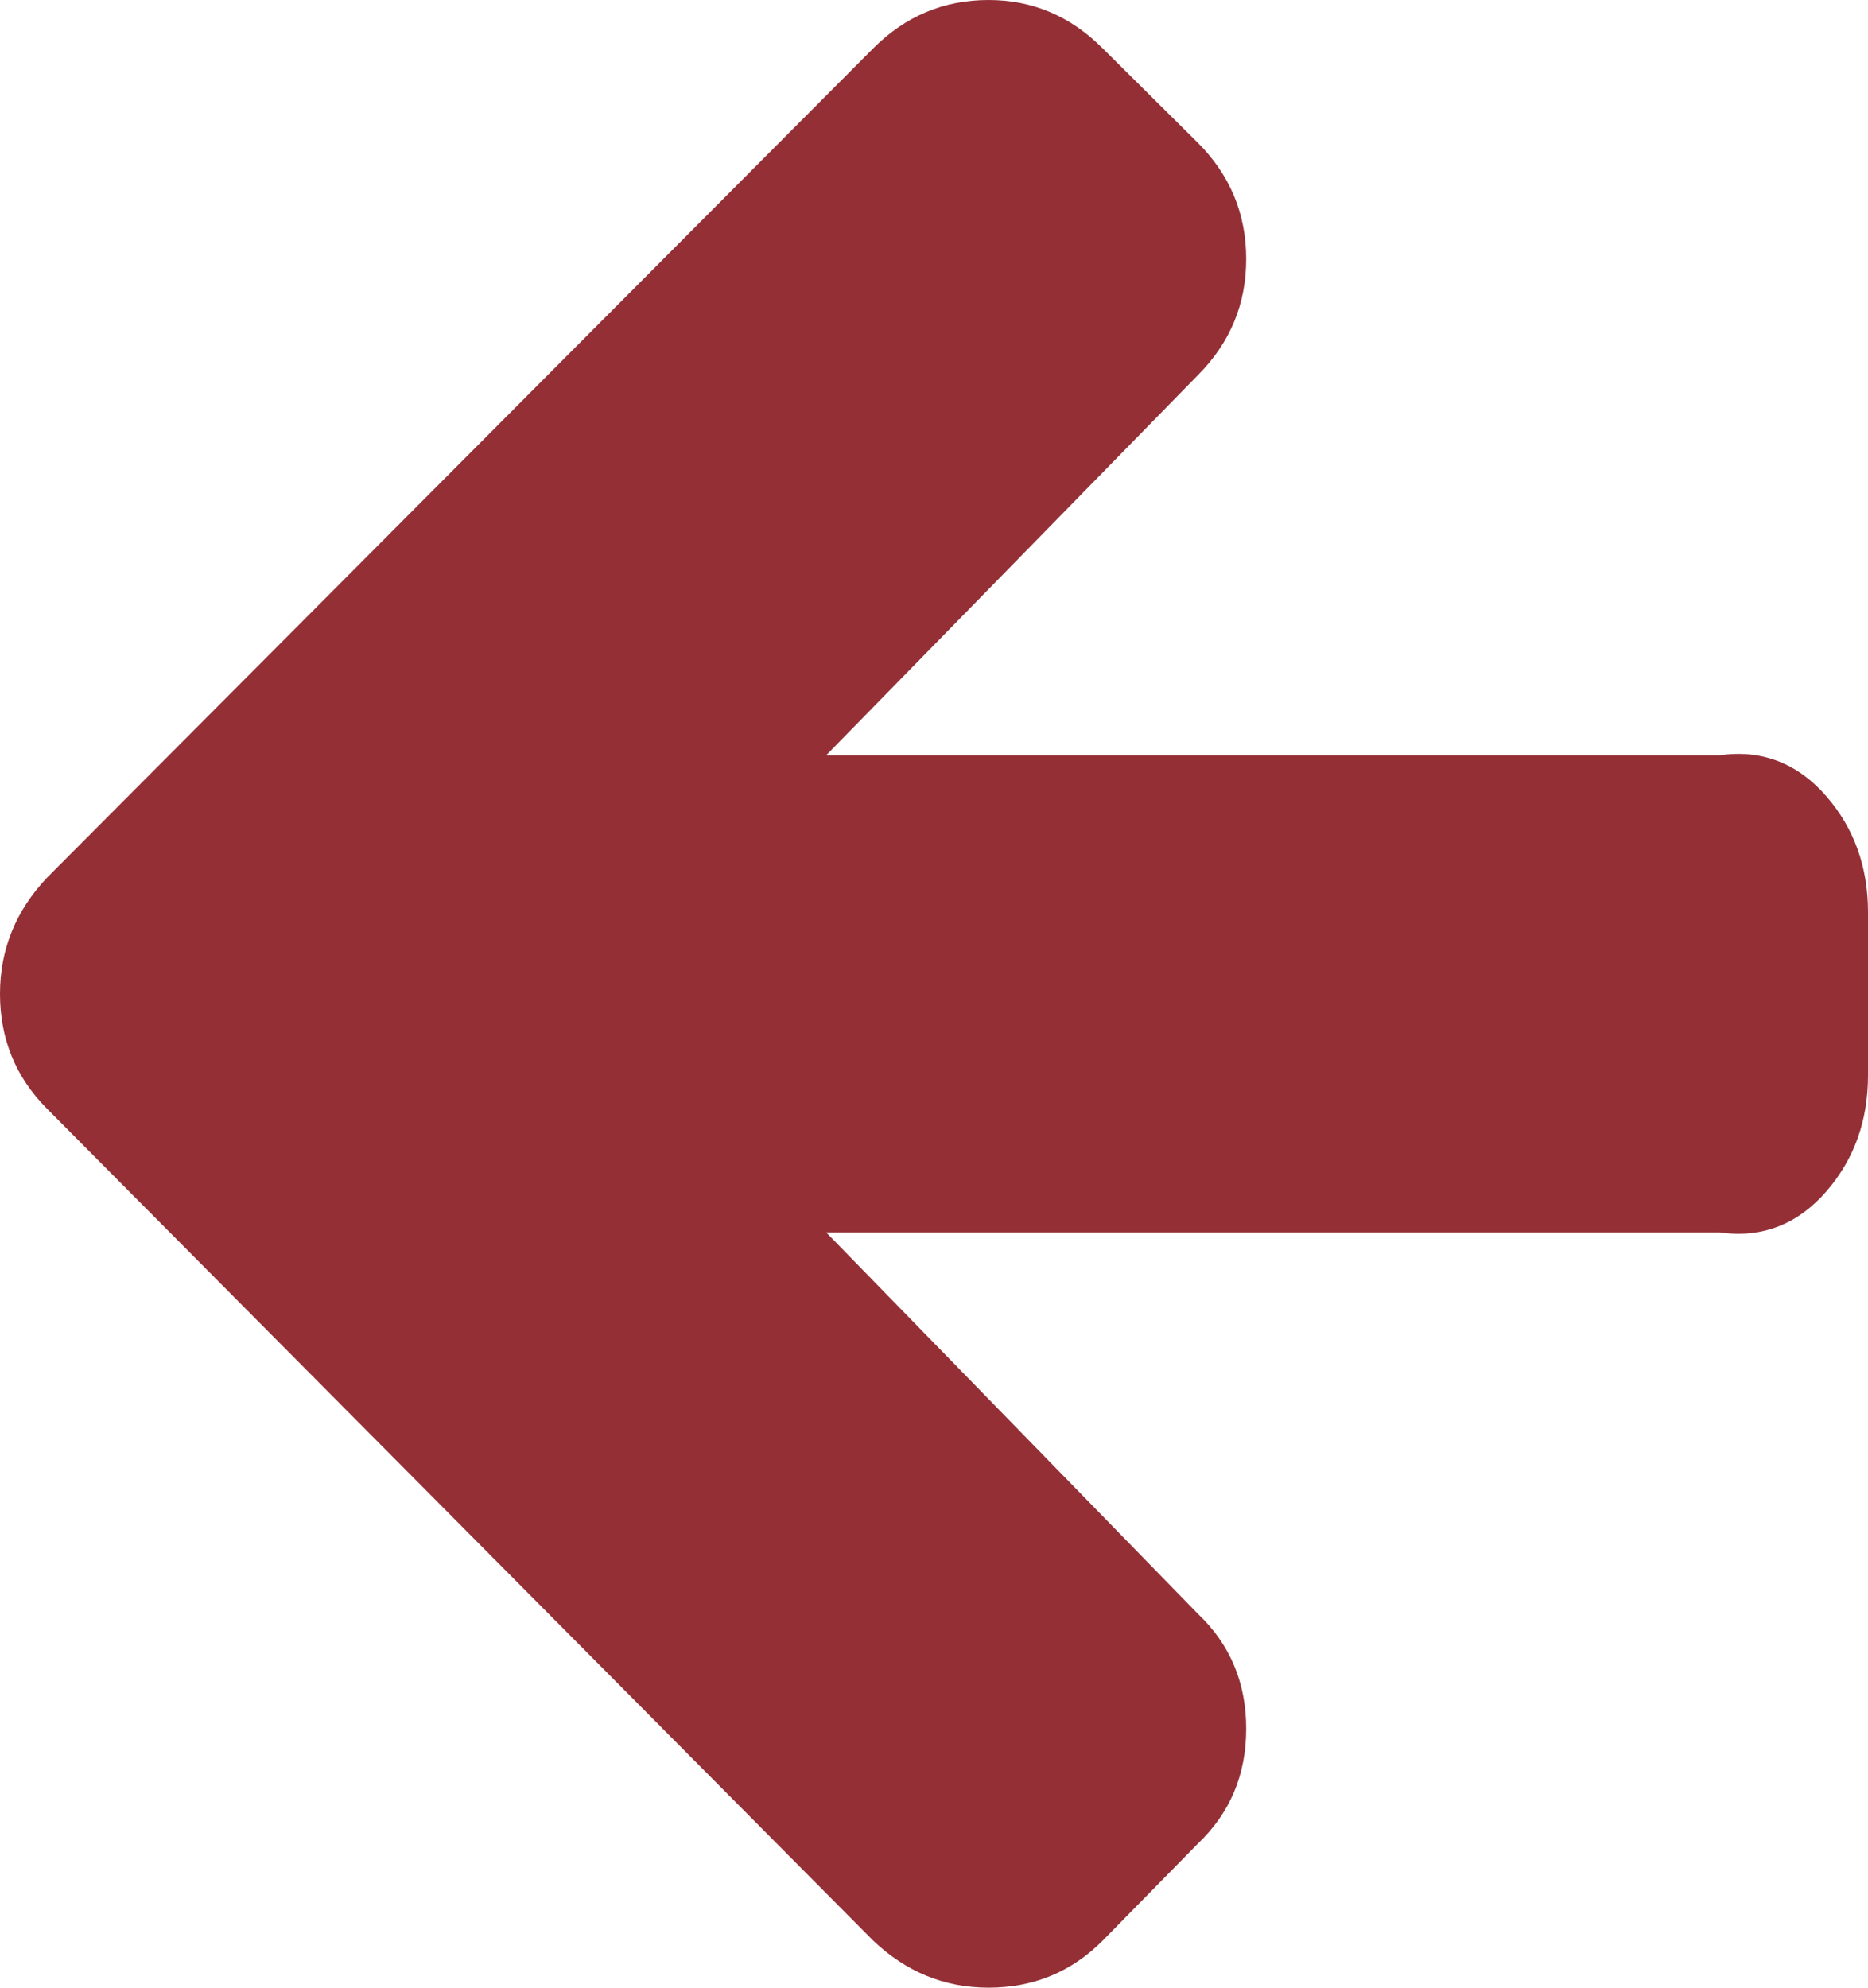 ﻿<?xml version="1.0" encoding="utf-8"?>
<svg version="1.1" xmlns:xlink="http://www.w3.org/1999/xlink" width="47px" height="50px" xmlns="http://www.w3.org/2000/svg">
  <g transform="matrix(1 0 0 1 -326 -1094 )">
    <path d="M 45.962 20.042  C 46.654 20.844  47 21.812  47 22.946  L 47 27.054  C 47 28.188  46.654 29.156  45.962 29.958  C 45.27 30.761  44.371 31.162  43.264 31  L 20.786 31  L 30.141 40.597  C 30.95 41.367  31.355 42.33  31.355 43.485  C 31.355 44.641  30.95 45.603  30.141 46.374  L 27.747 48.813  C 26.959 49.604  26.001 50  24.873 50  C 23.766 50  22.798 49.604  21.967 48.813  L 1.181 27.888  C 0.394 27.097  0 26.134  0 25  C 0 23.887  0.394 22.914  1.181 22.08  L 21.967 1.22  C 22.776 0.407  23.745 0  24.873 0  C 25.98 0  26.938 0.407  27.747 1.22  L 30.141 3.594  C 30.95 4.407  31.355 5.381  31.355 6.515  C 31.355 7.649  30.95 8.622  30.141 9.435  L 20.786 19  L 43.264 19  C 44.371 18.838  45.27 19.239  45.962 20.042  Z " fill-rule="nonzero" fill="#942f36" stroke="none" transform="matrix(1 0 0 1 326 1094 )" />
  </g>
</svg>